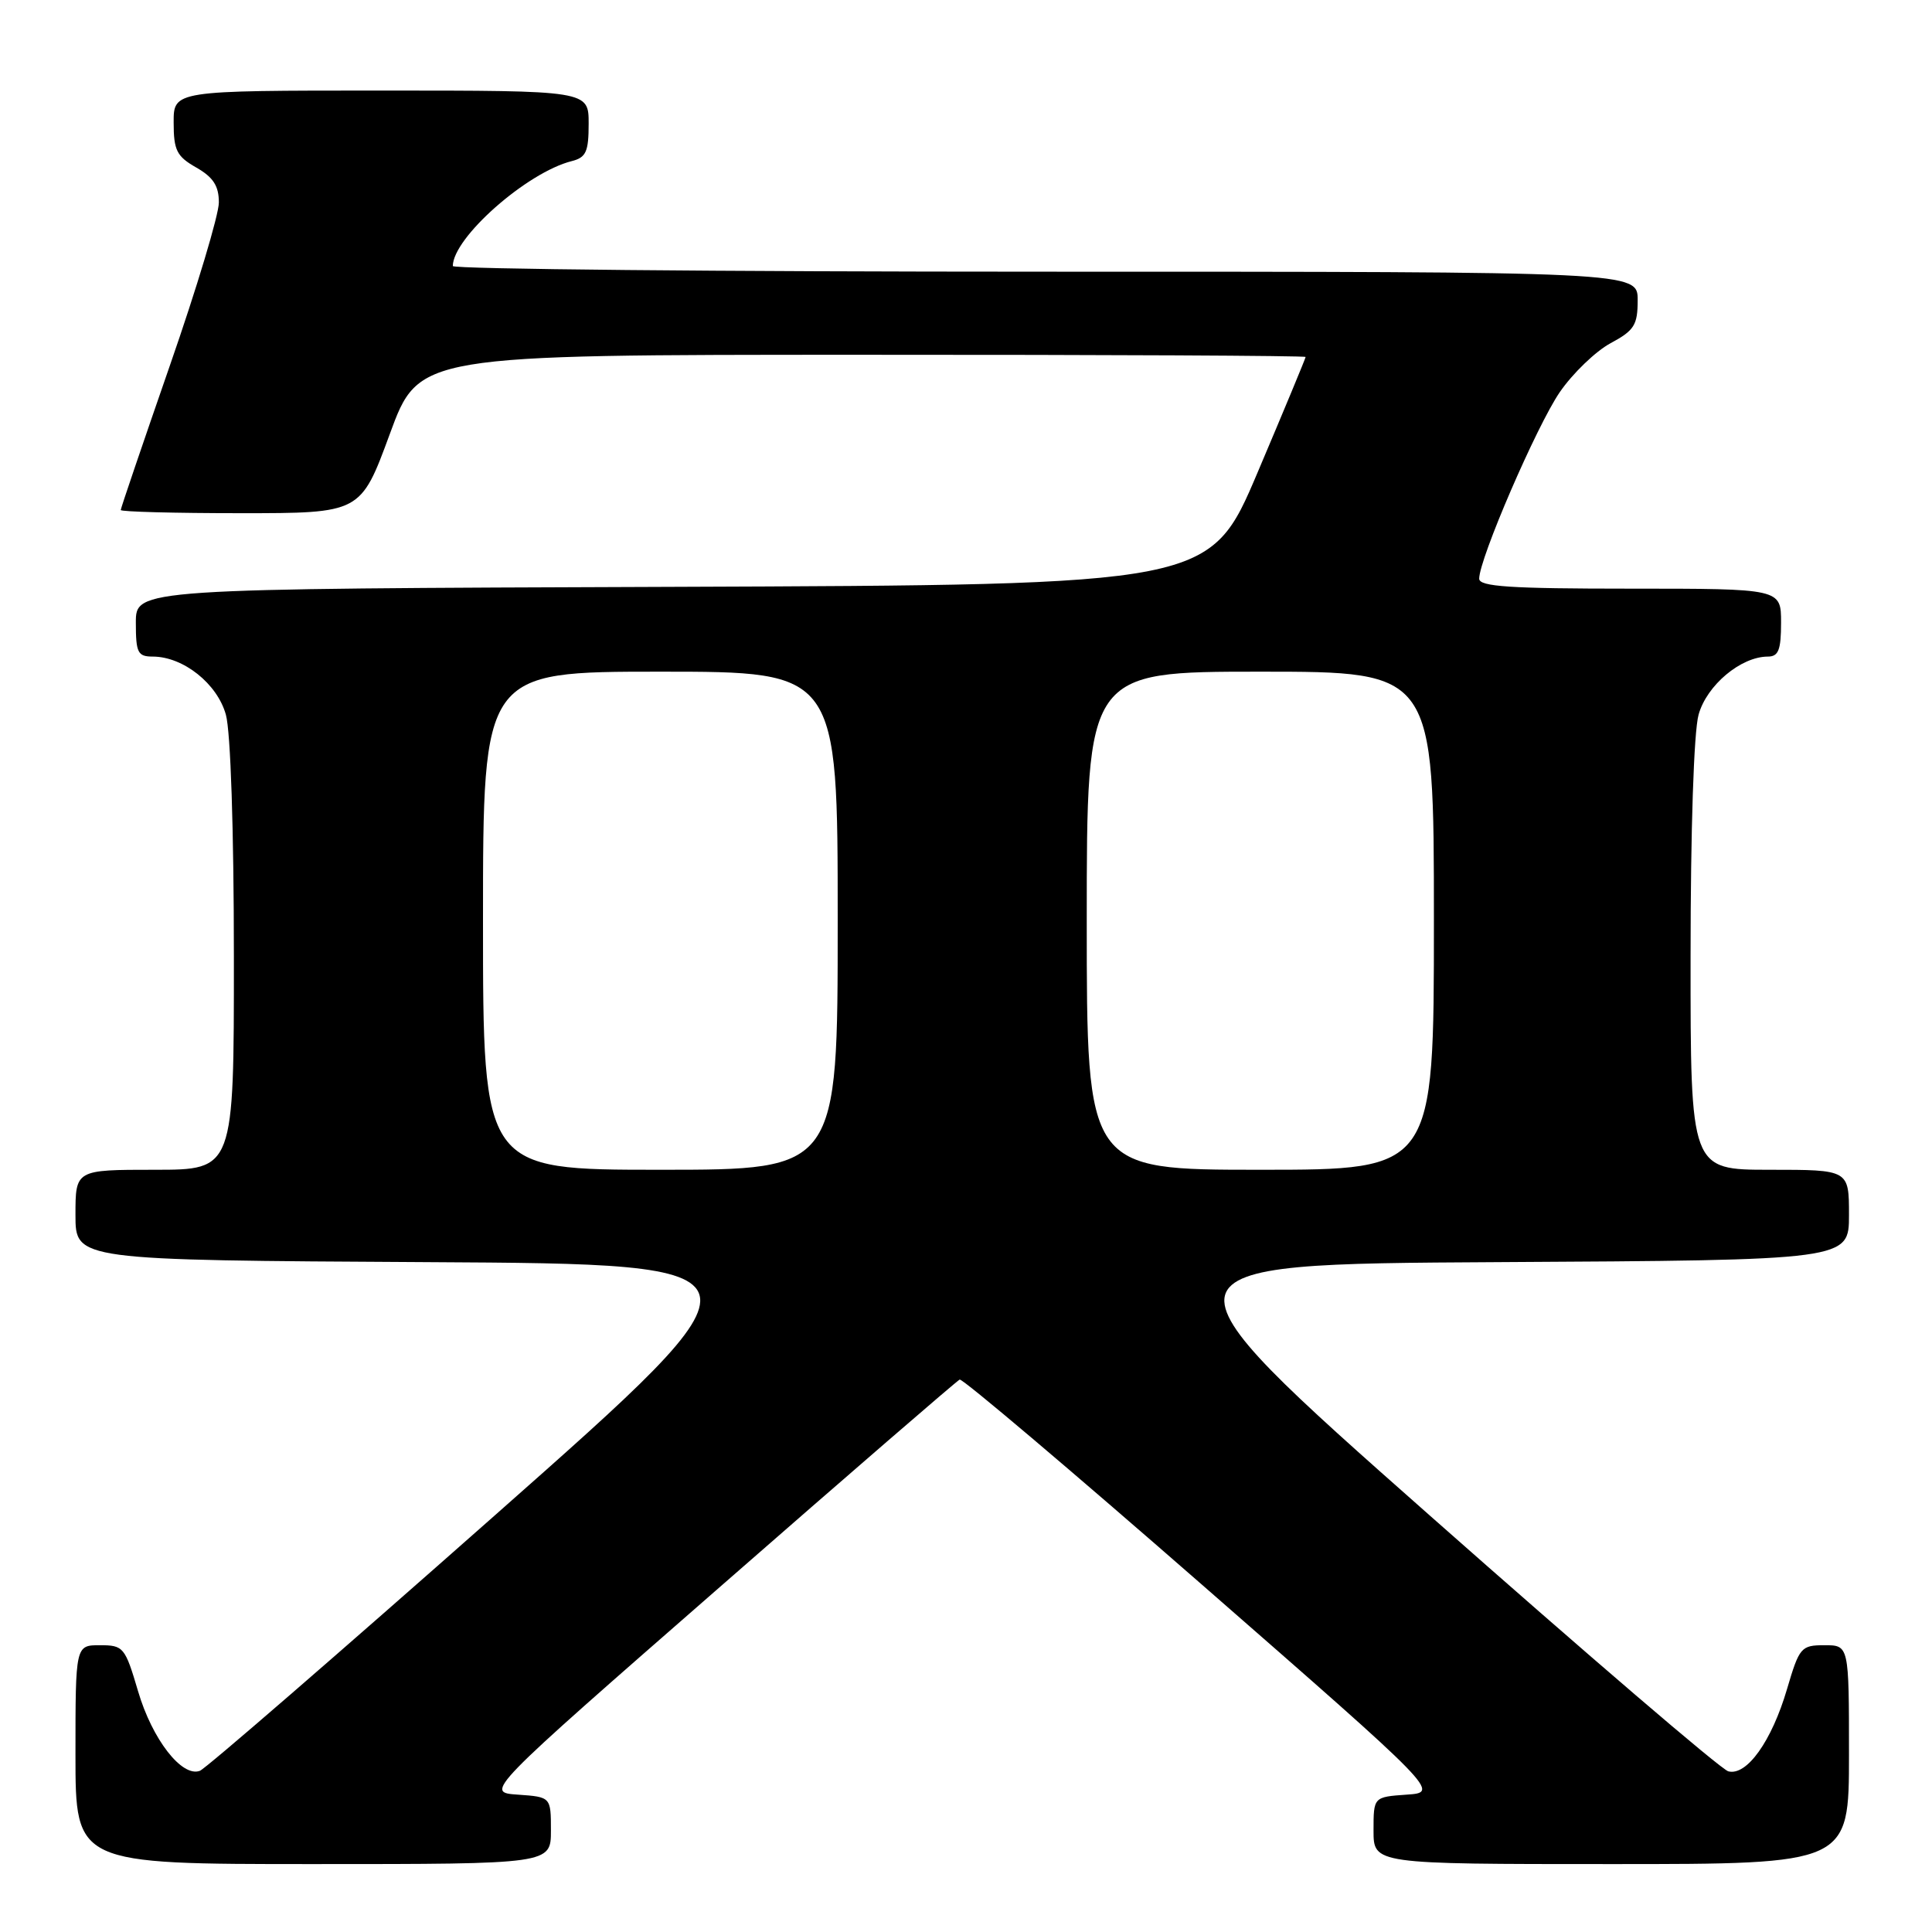 <?xml version="1.0" encoding="UTF-8" standalone="no"?>
<!DOCTYPE svg PUBLIC "-//W3C//DTD SVG 1.1//EN" "http://www.w3.org/Graphics/SVG/1.1/DTD/svg11.dtd" >
<svg xmlns="http://www.w3.org/2000/svg" xmlns:xlink="http://www.w3.org/1999/xlink" version="1.1" viewBox="0 0 256 256">
 <g >
 <path fill="currentColor"
d=" M 73.00 242.55 C 73.00 238.11 73.00 238.11 68.62 237.80 C 64.23 237.50 64.23 237.50 95.37 210.30 C 112.49 195.33 126.80 182.96 127.16 182.80 C 127.52 182.63 141.98 194.88 159.29 210.00 C 190.77 237.50 190.77 237.50 186.38 237.80 C 182.00 238.11 182.00 238.11 182.00 242.55 C 182.00 247.00 182.00 247.00 213.50 247.00 C 245.00 247.00 245.00 247.00 245.00 232.50 C 245.00 218.00 245.00 218.00 241.75 218.00 C 238.65 218.00 238.42 218.28 236.79 223.81 C 234.76 230.72 231.45 235.35 229.01 234.71 C 228.06 234.47 210.30 219.24 189.53 200.88 C 151.77 167.50 151.77 167.50 198.39 167.24 C 245.00 166.98 245.00 166.98 245.00 160.99 C 245.00 155.00 245.00 155.00 234.50 155.00 C 224.00 155.00 224.00 155.00 224.01 126.75 C 224.01 110.01 224.44 96.95 225.07 94.70 C 226.15 90.80 230.67 87.01 234.25 87.00 C 235.66 87.00 236.00 86.12 236.00 82.50 C 236.00 78.00 236.00 78.00 216.00 78.00 C 200.08 78.00 196.00 77.73 196.00 76.68 C 196.00 74.05 203.63 56.40 206.68 51.96 C 208.40 49.46 211.43 46.55 213.40 45.48 C 216.55 43.79 217.00 43.08 217.00 39.77 C 217.00 36.00 217.00 36.00 138.50 36.00 C 95.33 36.00 60.00 35.66 60.00 35.25 C 60.02 31.49 69.81 22.85 75.75 21.35 C 77.66 20.87 78.00 20.11 78.00 16.39 C 78.00 12.00 78.00 12.00 50.50 12.00 C 23.00 12.00 23.00 12.00 23.01 16.25 C 23.01 19.92 23.42 20.73 26.01 22.20 C 28.26 23.49 29.00 24.63 29.00 26.83 C 29.00 28.44 26.08 38.17 22.50 48.46 C 18.93 58.75 16.00 67.35 16.00 67.58 C 16.00 67.81 23.15 68.00 31.90 68.00 C 47.79 68.00 47.79 68.00 51.65 57.51 C 55.50 47.01 55.50 47.01 114.25 47.01 C 146.56 47.00 173.00 47.13 173.00 47.30 C 173.00 47.46 170.15 54.33 166.66 62.55 C 160.32 77.50 160.32 77.50 89.16 77.76 C 18.00 78.01 18.00 78.01 18.00 82.51 C 18.00 86.50 18.25 87.00 20.25 87.00 C 24.29 87.01 28.79 90.59 29.93 94.70 C 30.56 96.95 30.99 110.01 30.99 126.75 C 31.00 155.00 31.00 155.00 20.50 155.00 C 10.00 155.00 10.00 155.00 10.00 160.99 C 10.00 166.98 10.00 166.98 56.61 167.24 C 103.23 167.50 103.23 167.50 65.56 200.80 C 44.84 219.12 27.26 234.35 26.49 234.64 C 24.11 235.55 20.16 230.46 18.29 224.08 C 16.57 218.26 16.36 218.00 13.25 218.00 C 10.00 218.00 10.00 218.00 10.00 232.50 C 10.00 247.00 10.00 247.00 41.50 247.00 C 73.00 247.00 73.00 247.00 73.00 242.55 Z  M 64.00 122.00 C 64.00 89.00 64.00 89.00 87.50 89.00 C 111.00 89.00 111.00 89.00 111.00 122.00 C 111.00 155.00 111.00 155.00 87.50 155.00 C 64.00 155.00 64.00 155.00 64.00 122.00 Z  M 144.00 122.00 C 144.00 89.00 144.00 89.00 167.00 89.00 C 190.00 89.00 190.00 89.00 190.00 122.00 C 190.00 155.00 190.00 155.00 167.00 155.00 C 144.00 155.00 144.00 155.00 144.00 122.00 Z "/>
</g>
</svg>